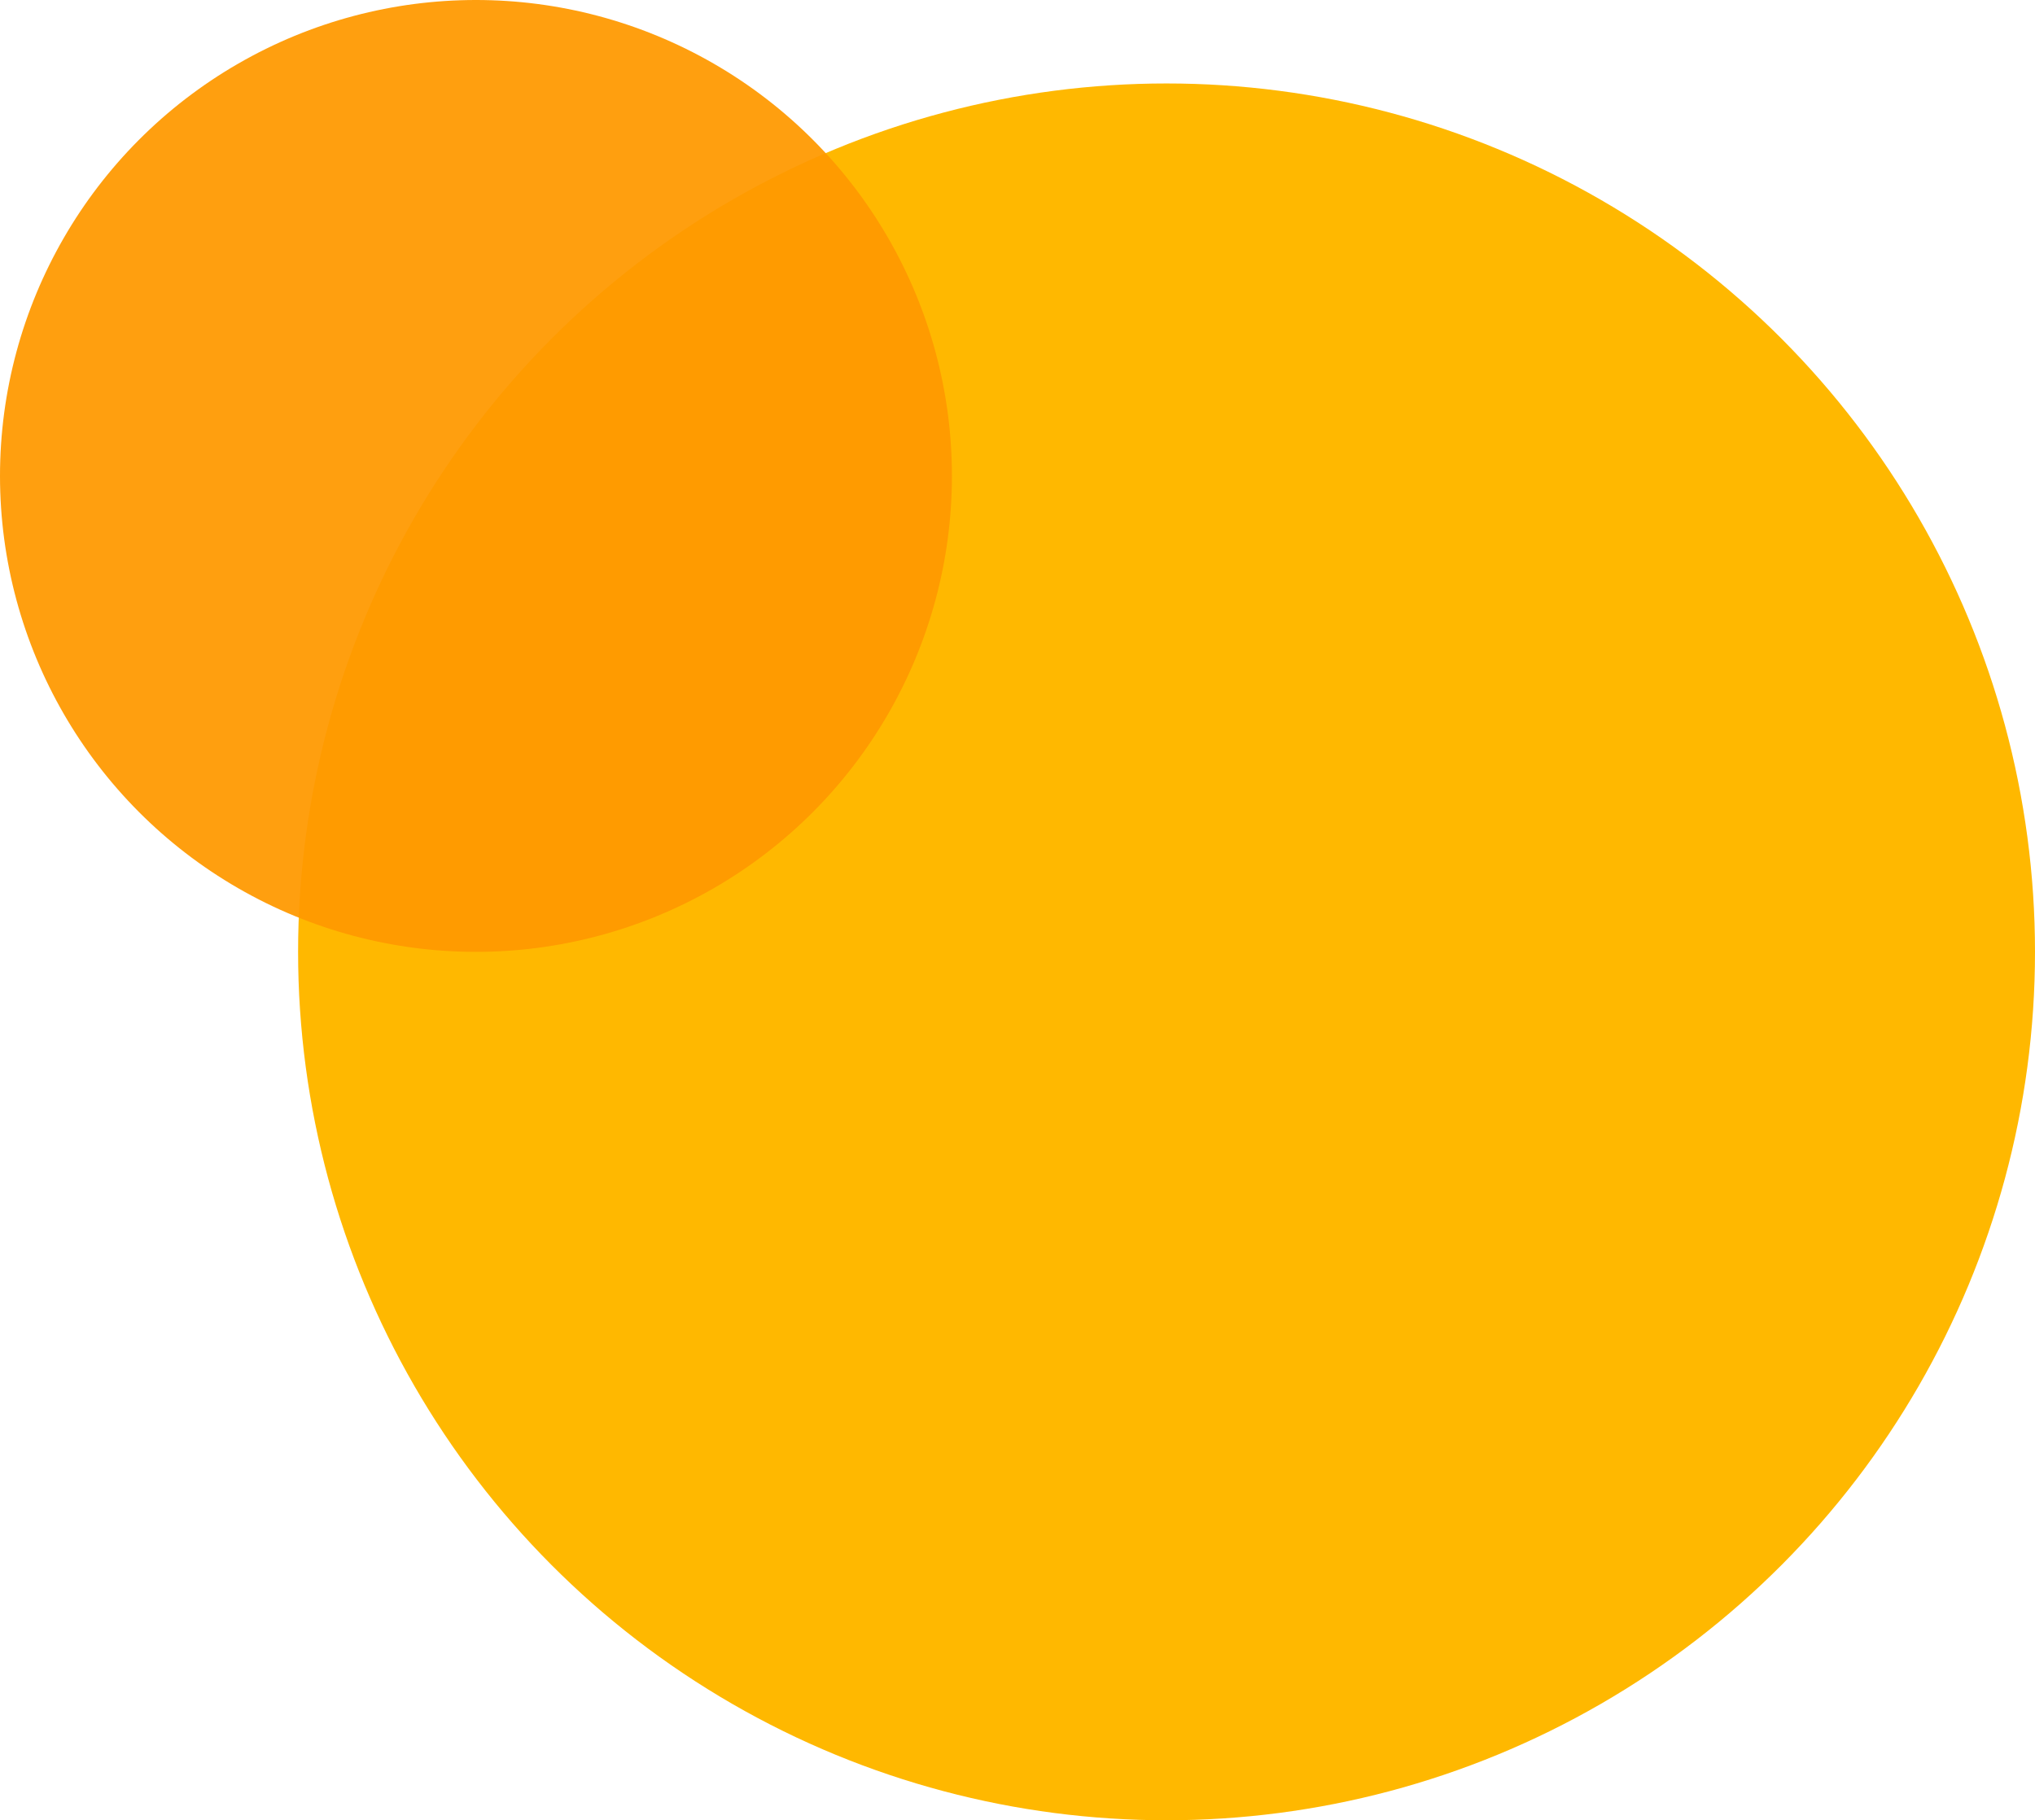 <svg width="1024" height="916" viewBox="0 0 1024 916" fill="none" xmlns="http://www.w3.org/2000/svg">
<circle cx="587" cy="479" r="437" fill="#FFB800"/>
<circle cx="239.5" cy="239.5" r="239.5" fill="#FF9900" fill-opacity="0.94"/>
</svg>
